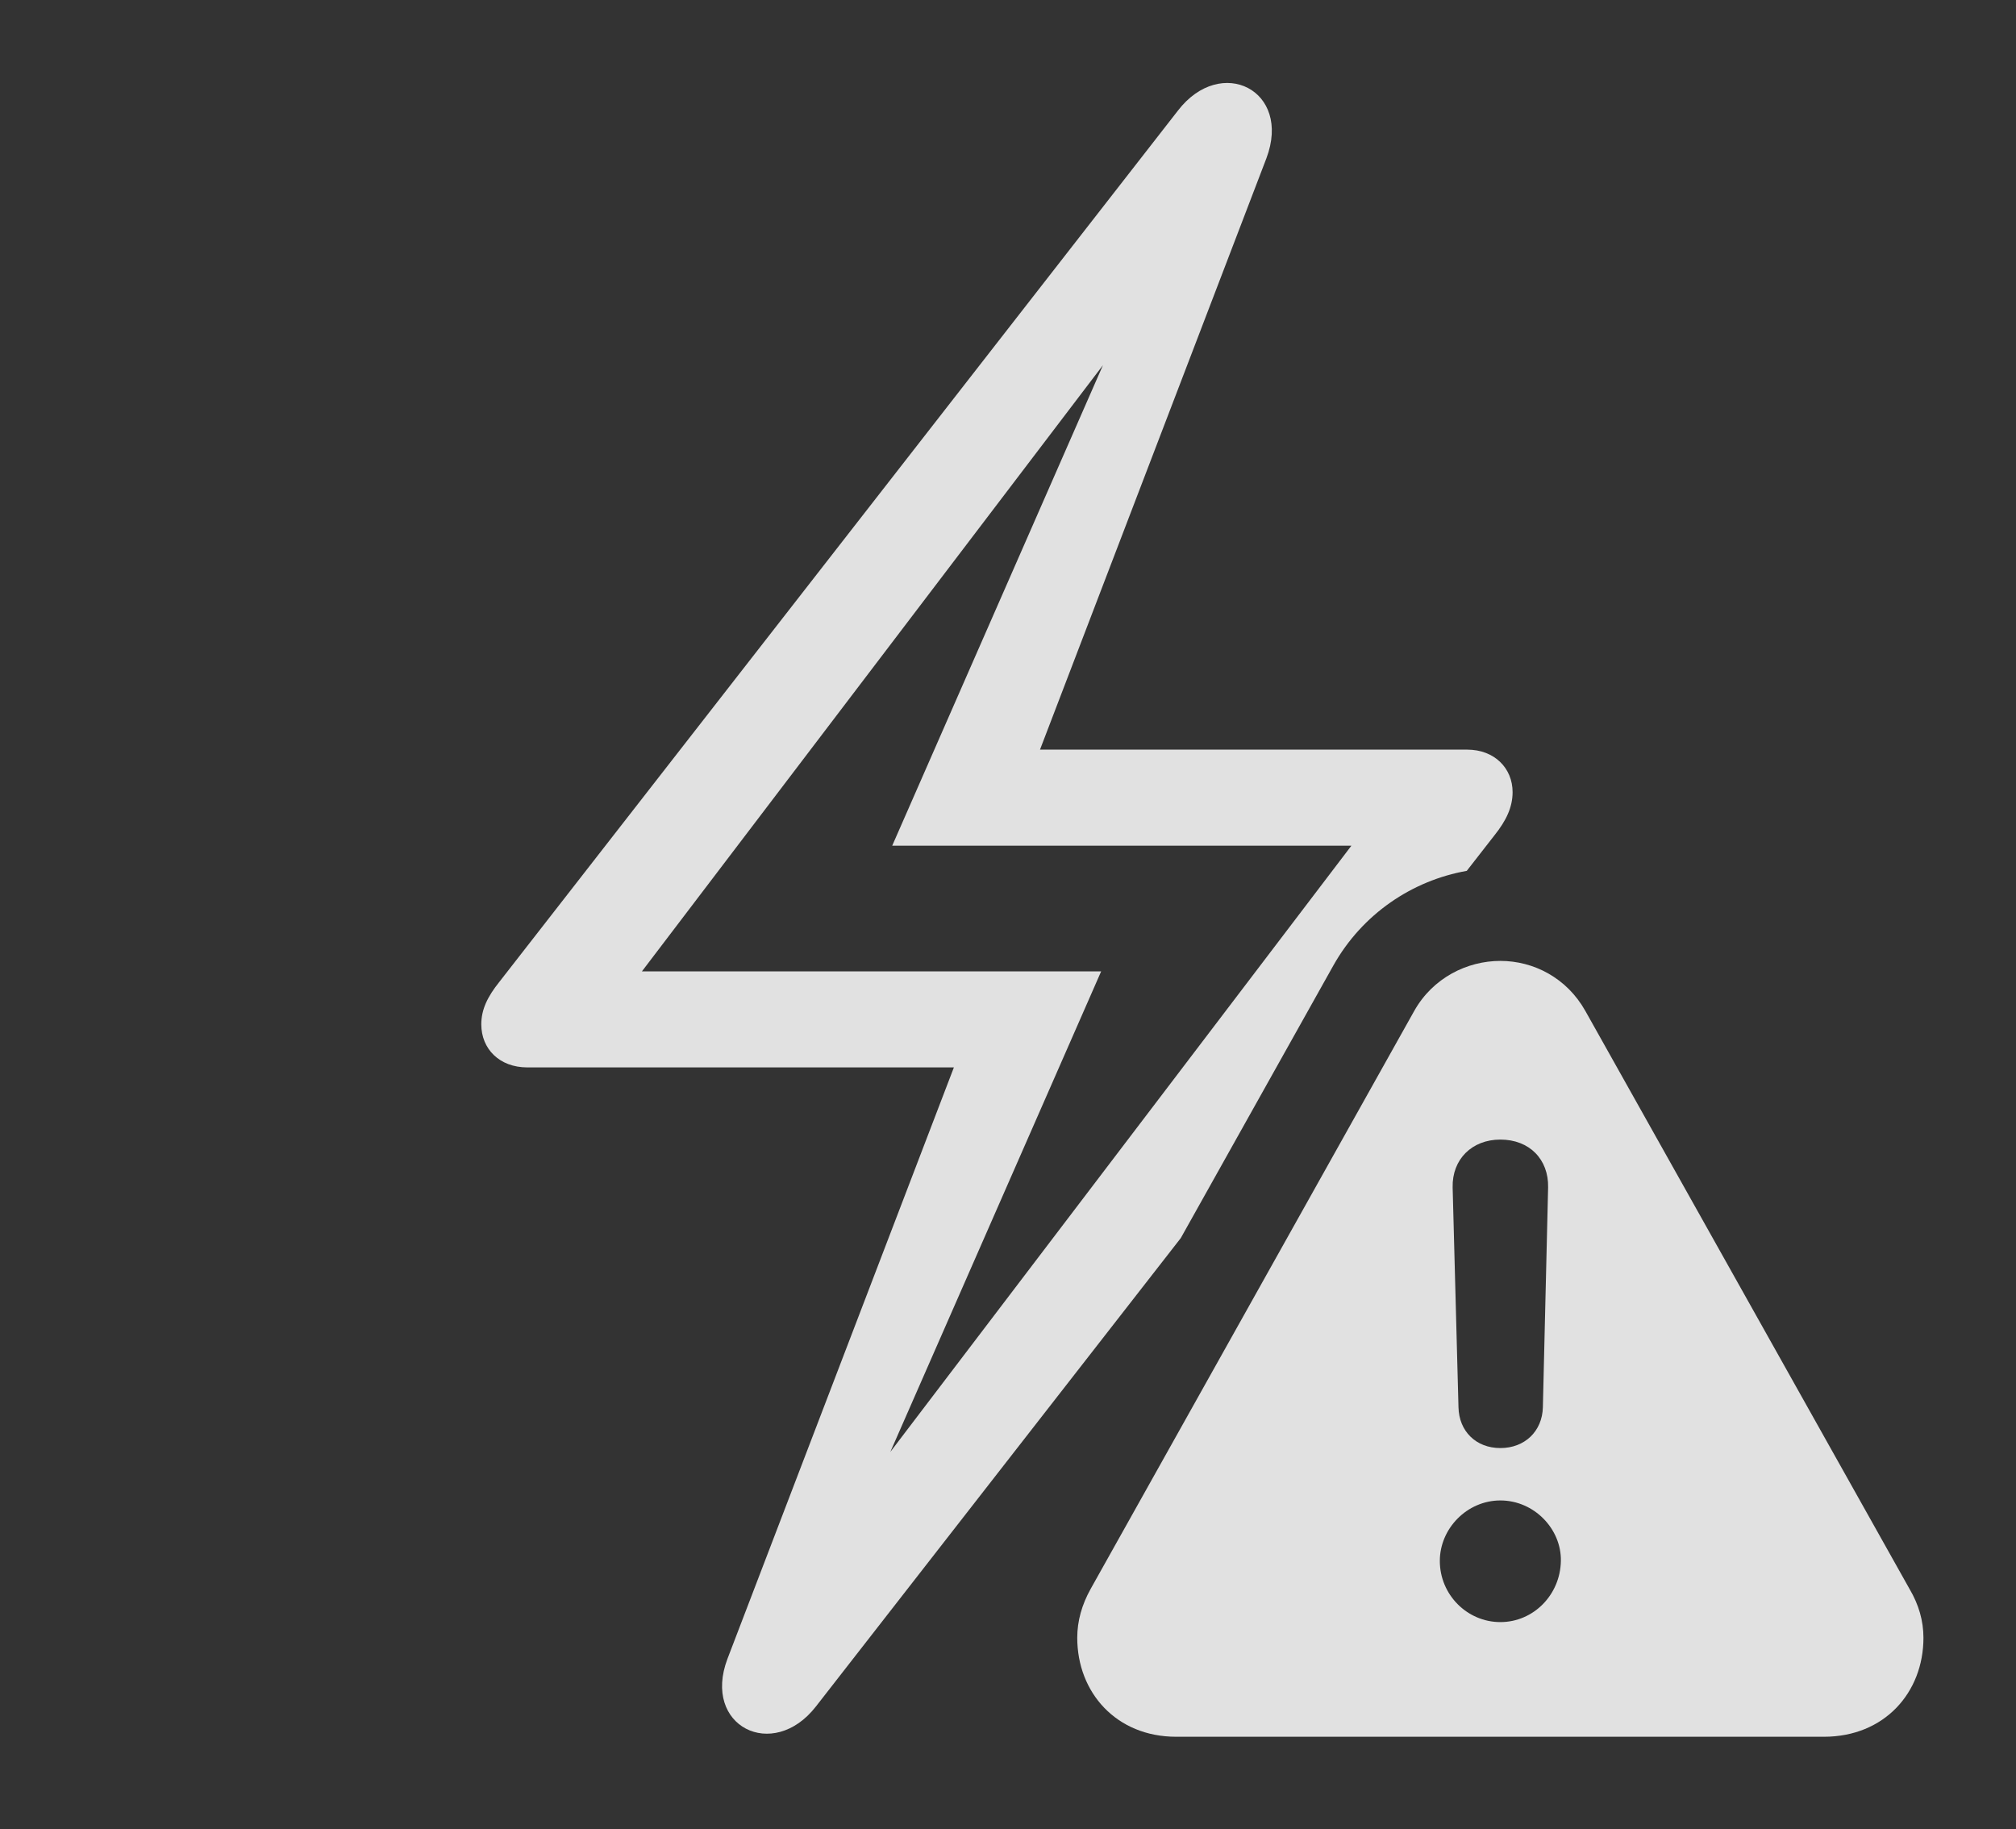 <?xml version="1.0" encoding="UTF-8"?>
<!--Generator: Apple Native CoreSVG 232.5-->
<!DOCTYPE svg
PUBLIC "-//W3C//DTD SVG 1.1//EN"
       "http://www.w3.org/Graphics/SVG/1.1/DTD/svg11.dtd">
<svg version="1.1" xmlns="http://www.w3.org/2000/svg" xmlns:xlink="http://www.w3.org/1999/xlink" width="33.828" height="30.693">
 <rect width="100%" height="100%" fill="#333333" stroke="none"/>
 <g>
  <rect height="30.693" opacity="0" width="33.828" x="0" y="0"/>
  <path d="M21.25 2.656L17.451 12.578L24.619 12.578C25.078 12.578 25.381 12.891 25.381 13.291C25.381 13.545 25.273 13.77 25.078 14.014L24.612 14.612C23.698 14.774 22.86 15.333 22.373 16.201L19.813 20.774L13.691 28.633C12.969 29.561 11.777 28.965 12.207 27.832L16.006 17.91L8.848 17.91C8.379 17.91 8.076 17.598 8.076 17.188C8.076 16.934 8.184 16.719 8.379 16.475L19.766 1.855C20.488 0.918 21.68 1.514 21.25 2.656ZM10.771 16.299L18.477 16.299L14.94 24.361L22.676 14.19L14.971 14.19L18.507 6.128Z" fill="#ffffff" fill-opacity="0.85"/>
  <path d="M26.602 16.963L32.041 26.66C32.197 26.924 32.275 27.197 32.275 27.48C32.275 28.398 31.621 29.141 30.605 29.141L19.736 29.141C18.73 29.141 18.076 28.398 18.076 27.48C18.076 27.197 18.154 26.924 18.301 26.66L23.73 16.963C24.043 16.406 24.619 16.123 25.176 16.123C25.732 16.123 26.289 16.406 26.602 16.963ZM24.16 26.191C24.16 26.758 24.619 27.217 25.176 27.217C25.732 27.217 26.182 26.758 26.191 26.191C26.201 25.654 25.742 25.176 25.176 25.176C24.619 25.176 24.16 25.645 24.16 26.191ZM24.375 19.922L24.473 23.613C24.482 24.014 24.766 24.297 25.176 24.297C25.586 24.297 25.879 24.014 25.889 23.613L25.977 19.922C25.986 19.453 25.664 19.121 25.176 19.121C24.697 19.121 24.365 19.453 24.375 19.922Z" fill="#ffffff" fill-opacity="0.85"/>
 </g>
</svg>
